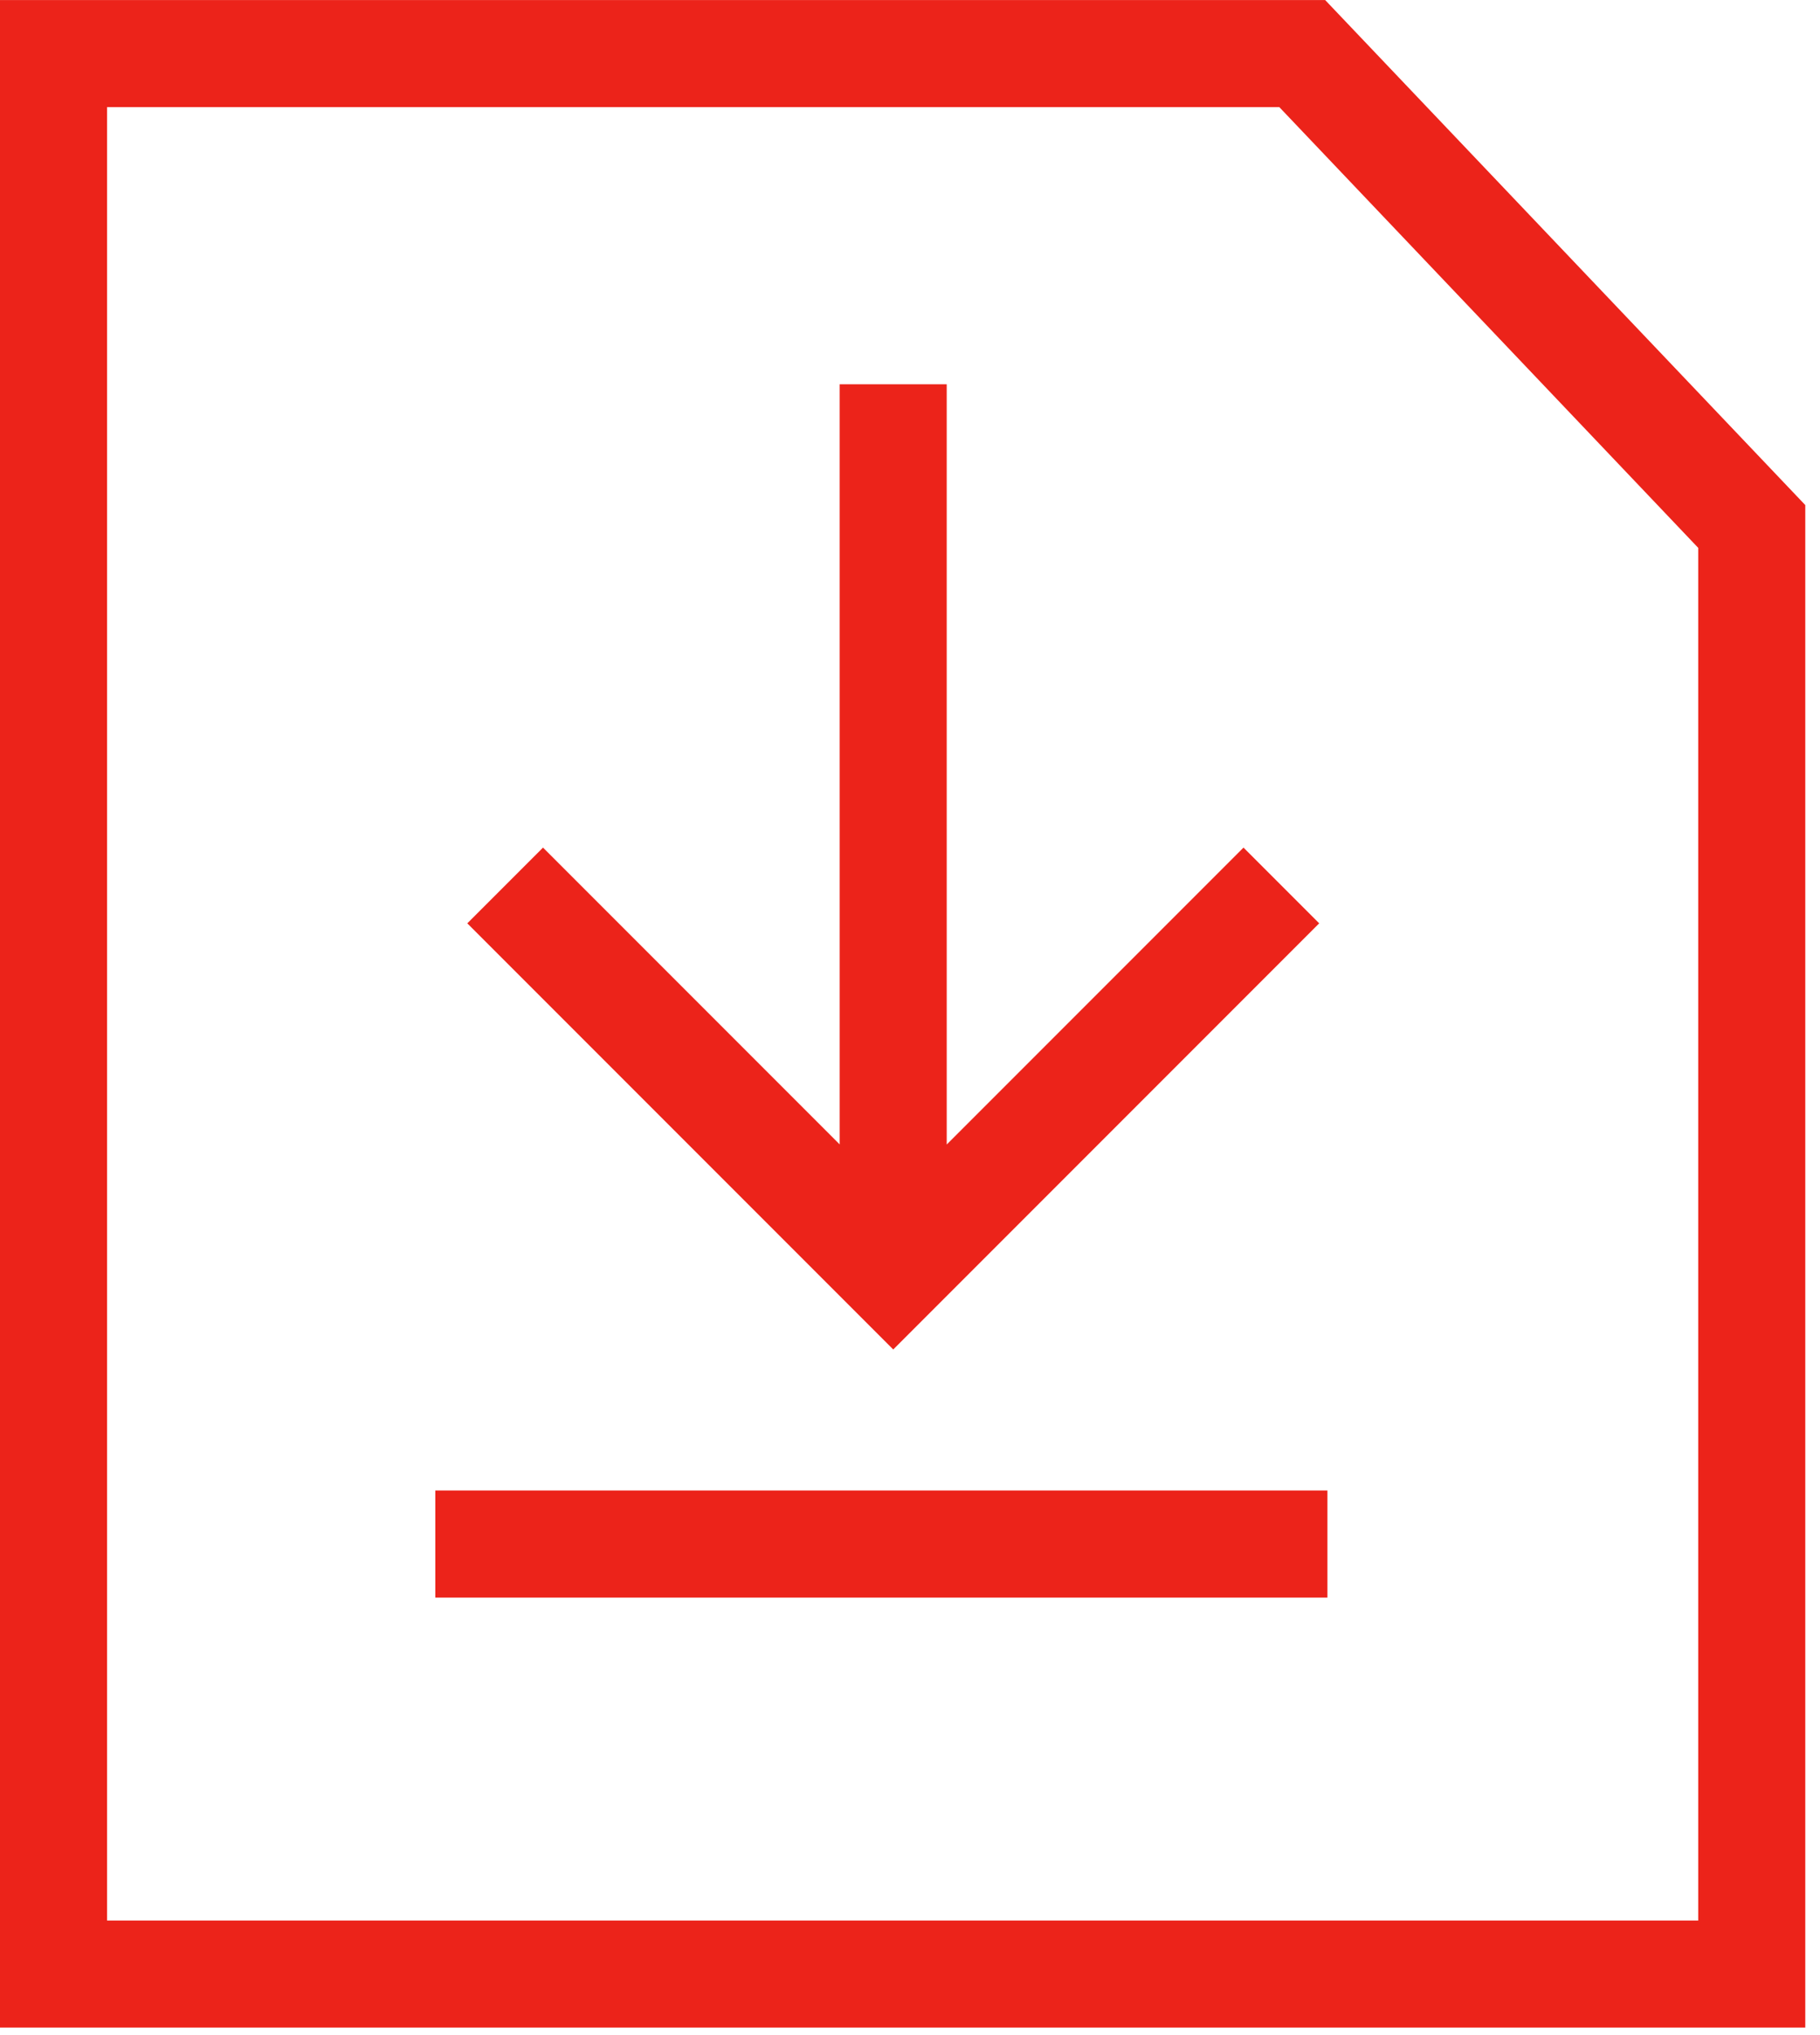<svg xmlns="http://www.w3.org/2000/svg" width="34" height="38" viewBox="0 0 34 38"><g fill="none" fill-rule="evenodd"><path fill="#EC231A" d="M0 0v37.86h33.725V9.431L24.756.001H0zm2 2h21.899l7.826 8.23v25.631H2V2.001z"/><path stroke="#EC231A" stroke-width="2" d="M8.132 28.831h16.666M9.437 16.534l7.25 7.25 7.25-7.25m-7.251 7.25V7.175"/></g></svg>